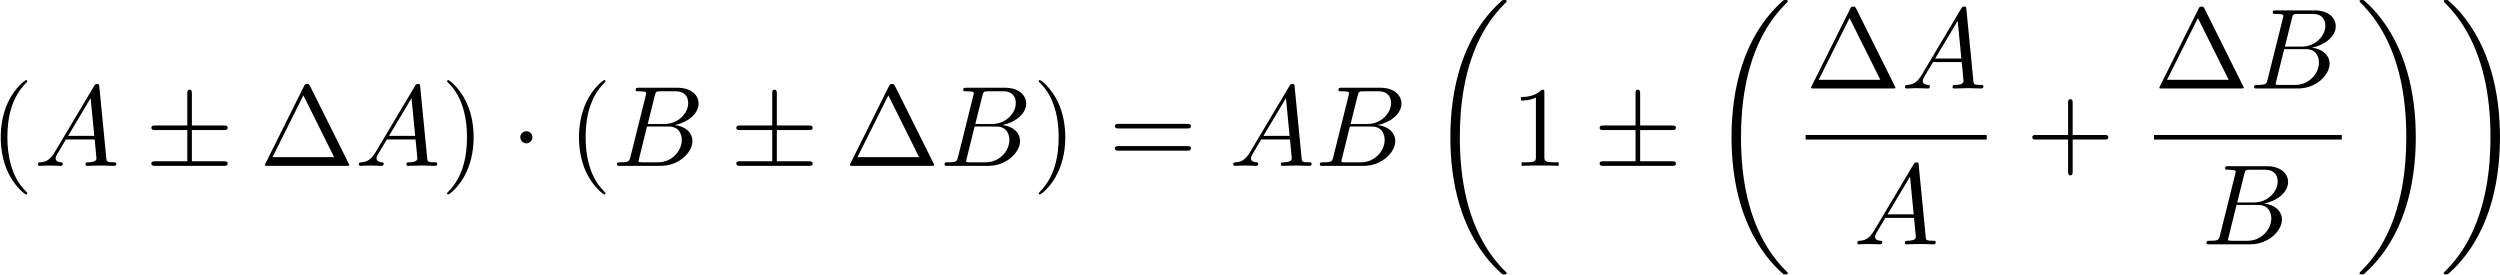<?xml version="1.0" encoding="UTF-8"?>
<svg xmlns="http://www.w3.org/2000/svg" xmlns:xlink="http://www.w3.org/1999/xlink" width="2722pt" height="299pt" viewBox="0 0 2722 299" version="1.1"><!--latexit:AAAFl3jabVRbbBNHFL3jMZAHwc6DV8JjaQxNSEvjkEIamjY2IZBCDMR24iQ27ng9
thevd83uOMRYlkYqgn60UvtRoVbqgyBVUPUt+lA/+KhKW1VVRJOoqlRVFepH1QpV
FarUDz7orG3SBLGr1c69c+bec8+9u7Gsqpiss3MB2bB9xcpVNSHXFDVMRdfGXcSQ
U4qwAi6mZ0MuPXaSysxsAHTurajT4fMfpnka91RAP1RVBwxdZxx94NxWu3r7jofb
2nd2PPLorsce3/dk/8Azh4+PTEyeIDRxMpNluaBLy6nqfN0ah7PZNebz70rTvDkh
3pUkoy5ZJaZ5pb6hsWntuvUbNnIbx9zOV/CVfBWv4tW85krLps1btkrbHmrltXw1
X8MdvJ438xa+mW/hUihGTKoqGg3KuqobgYwep0GmMJWGsgYlmZhKIxmS1JSEIhMm
yg3ECaOirBiR00lDz2nx/dbBCVPPGTIN0GnWCpVrvtPt6NrdHfT5Rw56wz5/CejP
EpkOdkriBifidXN79vY8MVEuQyMZGiovqTlWOTDT0xvy+Y+W6nXa5xx9Tz09LgQw
maFoSe48JgJ4vCWdh3OMCL7+0s4lz37rXNmYP+AYPHhoaNEWZDxMrGI5Rk3ewDfy
xqjzbjiuy7kM1ViJwaS7M8siBWIwRVZpsSacM6ngniZJOimWFlczUiipVpS2C09c
SuiGeDQmlbxLTxRIxjTzmZhAZghLmffvWc4H7plKTlPY9H3pWaInUlC0rKCvyeXs
iZwqMV1i+SyV4oohxFLzYkFkQxEFSHKKGERmYmSXRQq4IwWLsRXGmrIjvmMXh3nT
xaN8Ld8w6vMPir0FfyDoGB0LjQvbr5yhQsXEoEqSprB9QoXW/rZyv51Ovo6vHx3W
NSLroi3hSCXCTLhXmNFnhewDimxNETHyM1HLGZOjzoYl3YiXGzQT732gv7U/2l/K
NZd0pBTrg2CKYOD58t9T6a4/7vJNImRaFWkHxJTOpHutEdR2dw+6JXEDr7MG4dSh
Ib613PKXwypNsDbJI4WzGSk8QFVGLMNQkinWLoXluM6kCsa7FONdxPRJHm8Z4ZbK
iDI8nBB6F+6FLBY8RaljudNbLHiL0r1AlZfgP3U66mxcnOb/Bbs0Fe2FKqiHZnBB
O3TBXhiCI3Ac/HAainAWXoAL8AZchnfgXXgfPoSP4Sp8Cp/DF/AVfA3fwnfwPczC
DZiDBfgRfoKb8DvcgttwB1WjNUhCHagb7UMe5ENBNIbG0QmkIAOdQUV0Dj2PXkQX
0KvoNfQm+gh9gq6h62gW/Yx+Qb+im7bfbH/abtn+sv1tu237x3YH23EtbsIt2IV3
4Da8E7vxHtyH+/EBPIKDeALr2MDn8Uv4Ffw6fhtfxu/hq/gzfA1fx9/gWXwDz+EF
e8qesT9XHiwbqvxRpmHZZT//H5h50mQ=-->
<defs>
<g>
<symbol overflow="visible" id="glyph0-0">
<path style="stroke:none;" d=""/>
</symbol>
<symbol overflow="visible" id="glyph0-1">
<path style="stroke:none;" d="M 41.219 29.891 C 41.219 29.516 41.219 29.266 39.109 27.141 C 23.531 11.453 19.547 -12.078 19.547 -31.141 C 19.547 -52.797 24.281 -74.469 39.594 -90.031 C 41.219 -91.531 41.219 -91.781 41.219 -92.156 C 41.219 -93.031 40.719 -93.406 39.969 -93.406 C 38.734 -93.406 27.516 -84.938 20.172 -69.109 C 13.828 -55.422 12.328 -41.594 12.328 -31.141 C 12.328 -21.422 13.703 -6.344 20.547 7.719 C 28.016 23.031 38.734 31.141 39.969 31.141 C 40.719 31.141 41.219 30.766 41.219 29.891 Z M 41.219 29.891 "/>
</symbol>
<symbol overflow="visible" id="glyph0-2">
<path style="stroke:none;" d="M 55.047 -86.922 C 54.172 -88.547 53.922 -89.172 51.812 -89.172 C 49.688 -89.172 49.438 -88.547 48.562 -86.922 L 6.469 -2.484 C 5.859 -1.375 5.859 -1.125 5.859 -1 C 5.859 0 6.594 0 8.594 0 L 95.016 0 C 97.016 0 97.75 0 97.75 -1 C 97.75 -1.125 97.75 -1.375 97.141 -2.484 Z M 47.812 -76.719 L 81.312 -9.469 L 14.203 -9.469 Z M 47.812 -76.719 "/>
</symbol>
<symbol overflow="visible" id="glyph0-3">
<path style="stroke:none;" d="M 35.984 -31.141 C 35.984 -40.844 34.625 -55.922 27.766 -69.984 C 20.297 -85.297 9.594 -93.406 8.344 -93.406 C 7.594 -93.406 7.094 -92.906 7.094 -92.156 C 7.094 -91.781 7.094 -91.531 9.469 -89.281 C 21.672 -76.953 28.766 -57.156 28.766 -31.141 C 28.766 -9.844 24.156 12.078 8.719 27.766 C 7.094 29.266 7.094 29.516 7.094 29.891 C 7.094 30.641 7.594 31.141 8.344 31.141 C 9.594 31.141 20.797 22.672 28.141 6.844 C 34.5 -6.844 35.984 -20.672 35.984 -31.141 Z M 35.984 -31.141 "/>
</symbol>
<symbol overflow="visible" id="glyph0-4">
<path style="stroke:none;" d="M 85.547 -40.719 C 87.422 -40.719 89.781 -40.719 89.781 -43.219 C 89.781 -45.703 87.422 -45.703 85.672 -45.703 L 11.078 -45.703 C 9.344 -45.703 6.969 -45.703 6.969 -43.219 C 6.969 -40.719 9.344 -40.719 11.203 -40.719 Z M 85.672 -16.562 C 87.422 -16.562 89.781 -16.562 89.781 -19.047 C 89.781 -21.547 87.422 -21.547 85.547 -21.547 L 11.203 -21.547 C 9.344 -21.547 6.969 -21.547 6.969 -19.047 C 6.969 -16.562 9.344 -16.562 11.078 -16.562 Z M 85.672 -16.562 "/>
</symbol>
<symbol overflow="visible" id="glyph0-5">
<path style="stroke:none;" d="M 36.609 -79.703 C 36.609 -82.688 36.609 -82.938 33.75 -82.938 C 26.031 -74.969 15.062 -74.969 11.078 -74.969 L 11.078 -71.109 C 13.578 -71.109 20.922 -71.109 27.391 -74.344 L 27.391 -9.844 C 27.391 -5.359 27.016 -3.859 15.812 -3.859 L 11.828 -3.859 L 11.828 0 C 16.188 -0.375 27.016 -0.375 32 -0.375 C 36.984 -0.375 47.812 -0.375 52.172 0 L 52.172 -3.859 L 48.188 -3.859 C 36.984 -3.859 36.609 -5.234 36.609 -9.844 Z M 36.609 -79.703 "/>
</symbol>
<symbol overflow="visible" id="glyph0-6">
<path style="stroke:none;" d="M 50.938 -28.641 L 85.672 -28.641 C 87.422 -28.641 89.781 -28.641 89.781 -31.141 C 89.781 -33.625 87.422 -33.625 85.672 -33.625 L 50.938 -33.625 L 50.938 -68.5 C 50.938 -70.234 50.938 -72.609 48.438 -72.609 C 45.953 -72.609 45.953 -70.234 45.953 -68.5 L 45.953 -33.625 L 11.078 -33.625 C 9.344 -33.625 6.969 -33.625 6.969 -31.141 C 6.969 -28.641 9.344 -28.641 11.078 -28.641 L 45.953 -28.641 L 45.953 6.234 C 45.953 7.969 45.953 10.344 48.438 10.344 C 50.938 10.344 50.938 7.969 50.938 6.234 Z M 50.938 -28.641 "/>
</symbol>
<symbol overflow="visible" id="glyph1-0">
<path style="stroke:none;" d=""/>
</symbol>
<symbol overflow="visible" id="glyph1-1">
<path style="stroke:none;" d="M 22.297 -14.328 C 17.312 -5.984 12.453 -4.234 6.969 -3.859 C 5.484 -3.734 4.359 -3.734 4.359 -1.375 C 4.359 -0.625 4.984 0 5.984 0 C 9.344 0 13.203 -0.375 16.688 -0.375 C 20.797 -0.375 25.156 0 29.141 0 C 29.891 0 31.5 0 31.5 -2.359 C 31.5 -3.734 30.391 -3.859 29.516 -3.859 C 26.656 -4.109 23.656 -5.109 23.656 -8.219 C 23.656 -9.719 24.406 -11.078 25.406 -12.828 L 34.875 -28.766 L 66.125 -28.766 C 66.375 -26.156 68.125 -9.219 68.125 -7.969 C 68.125 -4.234 61.641 -3.859 59.156 -3.859 C 57.406 -3.859 56.156 -3.859 56.156 -1.375 C 56.156 0 57.656 0 57.906 0 C 63.016 0 68.375 -0.375 73.469 -0.375 C 76.594 -0.375 84.438 0 87.547 0 C 88.297 0 89.781 0 89.781 -2.484 C 89.781 -3.859 88.547 -3.859 86.922 -3.859 C 79.203 -3.859 79.203 -4.734 78.828 -8.344 L 71.234 -86.172 C 70.984 -88.672 70.984 -89.172 68.859 -89.172 C 66.875 -89.172 66.375 -88.297 65.625 -87.047 Z M 37.234 -32.625 L 61.766 -73.719 L 65.75 -32.625 Z M 37.234 -32.625 "/>
</symbol>
<symbol overflow="visible" id="glyph1-2">
<path style="stroke:none;" d="M 19.922 -9.719 C 18.688 -4.859 18.438 -3.859 8.594 -3.859 C 6.469 -3.859 5.234 -3.859 5.234 -1.375 C 5.234 0 6.344 0 8.594 0 L 53.047 0 C 72.719 0 87.422 -14.688 87.422 -26.906 C 87.422 -35.859 80.203 -43.094 68.125 -44.453 C 81.062 -46.828 94.141 -56.047 94.141 -67.875 C 94.141 -77.078 85.922 -85.062 70.984 -85.062 L 29.141 -85.062 C 26.781 -85.062 25.531 -85.062 25.531 -82.562 C 25.531 -81.188 26.656 -81.188 29.016 -81.188 C 29.266 -81.188 31.625 -81.188 33.75 -80.953 C 35.984 -80.703 37.109 -80.578 37.109 -78.953 C 37.109 -78.453 36.984 -78.078 36.609 -76.594 Z M 38.734 -45.578 L 46.453 -76.469 C 47.578 -80.828 47.812 -81.188 53.172 -81.188 L 69.234 -81.188 C 80.203 -81.188 82.812 -73.844 82.812 -68.375 C 82.812 -57.406 72.109 -45.578 56.906 -45.578 Z M 33.125 -3.859 C 31.375 -3.859 31.141 -3.859 30.391 -3.984 C 29.141 -4.109 28.766 -4.234 28.766 -5.234 C 28.766 -5.609 28.766 -5.859 29.391 -8.094 L 37.984 -42.844 L 61.516 -42.844 C 73.469 -42.844 75.844 -33.625 75.844 -28.266 C 75.844 -15.938 64.75 -3.859 50.062 -3.859 Z M 33.125 -3.859 "/>
</symbol>
<symbol overflow="visible" id="glyph2-0">
<path style="stroke:none;" d=""/>
</symbol>
<symbol overflow="visible" id="glyph2-1">
<path style="stroke:none;" d="M 50.938 -38.984 L 85.547 -38.984 C 87.672 -38.984 89.906 -38.984 89.906 -41.469 C 89.906 -43.953 87.672 -43.953 85.547 -43.953 L 50.938 -43.953 L 50.938 -78.328 C 50.938 -80.328 50.938 -82.938 48.438 -82.938 C 45.953 -82.938 45.953 -80.703 45.953 -78.703 L 45.953 -43.953 L 11.203 -43.953 C 9.094 -43.953 6.844 -43.953 6.844 -41.469 C 6.844 -38.984 9.094 -38.984 11.203 -38.984 L 45.953 -38.984 L 45.953 -4.984 L 11.203 -4.984 C 9.094 -4.984 6.844 -4.984 6.844 -2.484 C 6.844 0 9.094 0 11.203 0 L 85.547 0 C 87.672 0 89.906 0 89.906 -2.484 C 89.906 -4.984 87.672 -4.984 85.547 -4.984 L 50.938 -4.984 Z M 50.938 -38.984 "/>
</symbol>
<symbol overflow="visible" id="glyph2-2">
<path style="stroke:none;" d="M 23.906 -31.141 C 23.906 -34.75 20.922 -37.734 17.312 -37.734 C 13.703 -37.734 10.703 -34.75 10.703 -31.141 C 10.703 -27.516 13.703 -24.531 17.312 -24.531 C 20.922 -24.531 23.906 -27.516 23.906 -31.141 Z M 23.906 -31.141 "/>
</symbol>
<symbol overflow="visible" id="glyph3-0">
<path style="stroke:none;" d=""/>
</symbol>
<symbol overflow="visible" id="glyph3-1">
<path style="stroke:none;" d="M 87.172 292.531 C 87.172 292.031 86.922 291.781 86.672 291.406 C 82.062 286.797 73.719 278.453 65.375 265 C 45.328 232.875 36.234 192.406 36.234 144.453 C 36.234 110.953 40.719 67.75 61.266 30.641 C 71.109 12.953 81.312 2.734 86.797 -2.734 C 87.172 -3.109 87.172 -3.359 87.172 -3.734 C 87.172 -4.984 86.297 -4.984 84.562 -4.984 C 82.812 -4.984 82.562 -4.984 80.703 -3.109 C 38.984 34.875 25.906 91.906 25.906 144.328 C 25.906 193.266 37.109 242.594 68.734 279.828 C 71.234 282.688 75.969 287.797 81.062 292.281 C 82.562 293.766 82.812 293.766 84.562 293.766 C 86.297 293.766 87.172 293.766 87.172 292.531 Z M 87.172 292.531 "/>
</symbol>
<symbol overflow="visible" id="glyph3-2">
<path style="stroke:none;" d="M 65.625 144.453 C 65.625 95.516 54.422 46.203 22.797 8.969 C 20.297 6.109 15.562 1 10.453 -3.484 C 8.969 -4.984 8.719 -4.984 6.969 -4.984 C 5.484 -4.984 4.359 -4.984 4.359 -3.734 C 4.359 -3.234 4.859 -2.734 5.109 -2.484 C 9.469 2 17.812 10.344 26.156 23.781 C 46.203 55.922 55.297 96.391 55.297 144.328 C 55.297 177.828 50.812 221.047 30.266 258.156 C 20.422 275.844 10.094 286.172 4.859 291.406 C 4.609 291.781 4.359 292.156 4.359 292.531 C 4.359 293.766 5.484 293.766 6.969 293.766 C 8.719 293.766 8.969 293.766 10.828 291.906 C 52.547 253.922 65.625 196.891 65.625 144.453 Z M 65.625 144.453 "/>
</symbol>
</g>
</defs>
<g id="surface1">
<g style="fill:rgb(0%,0%,0%);fill-opacity:1;">
  <use xlink:href="#glyph0-1" x="-11.518" y="180.587"/>
</g>
<g style="fill:rgb(0%,0%,0%);fill-opacity:1;">
  <use xlink:href="#glyph1-1" x="36.907" y="180.587"/>
</g>
<g style="fill:rgb(0%,0%,0%);fill-opacity:1;">
  <use xlink:href="#glyph2-1" x="157.982" y="180.587"/>
</g>
<g style="fill:rgb(0%,0%,0%);fill-opacity:1;">
  <use xlink:href="#glyph0-2" x="282.519" y="180.587"/>
</g>
<g style="fill:rgb(0%,0%,0%);fill-opacity:1;">
  <use xlink:href="#glyph1-1" x="386.295" y="180.587"/>
</g>
<g style="fill:rgb(0%,0%,0%);fill-opacity:1;">
  <use xlink:href="#glyph0-3" x="479.695" y="180.587"/>
</g>
<g style="fill:rgb(0%,0%,0%);fill-opacity:1;">
  <use xlink:href="#glyph2-2" x="555.794" y="180.587"/>
</g>
<g style="fill:rgb(0%,0%,0%);fill-opacity:1;">
  <use xlink:href="#glyph0-1" x="618.069" y="180.587"/>
</g>
<g style="fill:rgb(0%,0%,0%);fill-opacity:1;">
  <use xlink:href="#glyph1-2" x="666.495" y="180.587"/>
</g>
<g style="fill:rgb(0%,0%,0%);fill-opacity:1;">
  <use xlink:href="#glyph2-1" x="794.87" y="180.587"/>
</g>
<g style="fill:rgb(0%,0%,0%);fill-opacity:1;">
  <use xlink:href="#glyph0-2" x="919.407" y="180.587"/>
</g>
<g style="fill:rgb(0%,0%,0%);fill-opacity:1;">
  <use xlink:href="#glyph1-2" x="1023.182" y="180.587"/>
</g>
<g style="fill:rgb(0%,0%,0%);fill-opacity:1;">
  <use xlink:href="#glyph0-3" x="1123.895" y="180.587"/>
  <use xlink:href="#glyph0-4" x="1206.945" y="180.587"/>
</g>
<g style="fill:rgb(0%,0%,0%);fill-opacity:1;">
  <use xlink:href="#glyph1-1" x="1338.37" y="180.587"/>
  <use xlink:href="#glyph1-2" x="1431.769" y="180.587"/>
</g>
<g style="fill:rgb(0%,0%,0%);fill-opacity:1;">
  <use xlink:href="#glyph3-1" x="1553.232" y="4.999"/>
</g>
<g style="fill:rgb(0%,0%,0%);fill-opacity:1;">
  <use xlink:href="#glyph0-5" x="1644.895" y="180.587"/>
</g>
<g style="fill:rgb(0%,0%,0%);fill-opacity:1;">
  <use xlink:href="#glyph2-1" x="1734.844" y="180.587"/>
</g>
<g style="fill:rgb(0%,0%,0%);fill-opacity:1;">
  <use xlink:href="#glyph3-1" x="1859.37" y="4.999"/>
</g>
<g style="fill:rgb(0%,0%,0%);fill-opacity:1;">
  <use xlink:href="#glyph0-2" x="1965.982" y="96.349"/>
</g>
<g style="fill:rgb(0%,0%,0%);fill-opacity:1;">
  <use xlink:href="#glyph1-1" x="2069.769" y="96.349"/>
</g>
<path style="fill:none;stroke-width:0.398;stroke-linecap:butt;stroke-linejoin:miter;stroke:rgb(0%,0%,0%);stroke-opacity:1;stroke-miterlimit:10;" d="M -0 0 L 15.774 0 " transform="matrix(12.5,0,0,-12.5,1965.981,149.462)"/>
<g style="fill:rgb(0%,0%,0%);fill-opacity:1;">
  <use xlink:href="#glyph1-1" x="2017.87" y="266.012"/>
</g>
<g style="fill:rgb(0%,0%,0%);fill-opacity:1;">
  <use xlink:href="#glyph0-6" x="2205.782" y="180.587"/>
</g>
<g style="fill:rgb(0%,0%,0%);fill-opacity:1;">
  <use xlink:href="#glyph0-2" x="2345.257" y="96.349"/>
</g>
<g style="fill:rgb(0%,0%,0%);fill-opacity:1;">
  <use xlink:href="#glyph1-2" x="2449.032" y="96.349"/>
</g>
<path style="fill:none;stroke-width:0.398;stroke-linecap:butt;stroke-linejoin:miter;stroke:rgb(0%,0%,0%);stroke-opacity:1;stroke-miterlimit:10;" d="M 0 0 L 16.359 0 " transform="matrix(12.5,0,0,-12.5,2345.257,149.462)"/>
<g style="fill:rgb(0%,0%,0%);fill-opacity:1;">
  <use xlink:href="#glyph1-2" x="2397.144" y="266.012"/>
</g>
<g style="fill:rgb(0%,0%,0%);fill-opacity:1;">
  <use xlink:href="#glyph3-2" x="2564.682" y="4.999"/>
  <use xlink:href="#glyph3-2" x="2656.35" y="4.999"/>
</g>
</g>
</svg>
